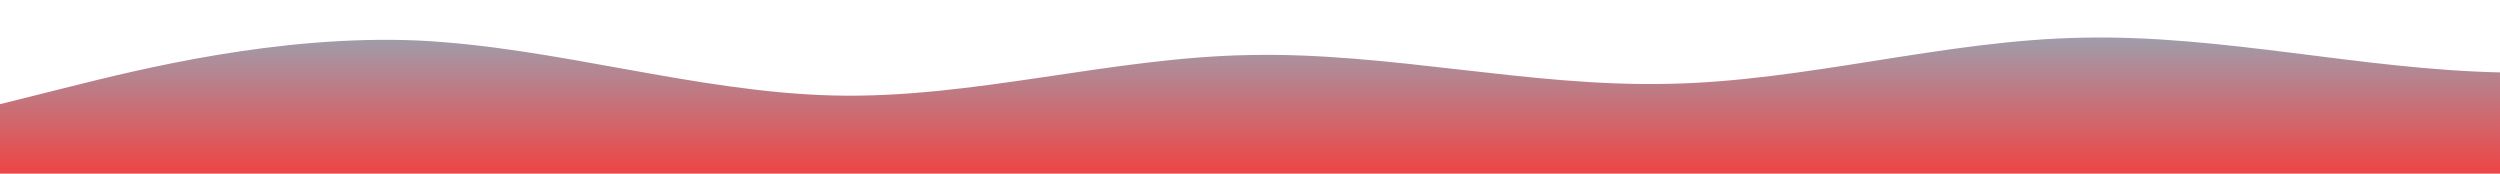 <?xml version="1.0" standalone="no"?>
<svg xmlns:xlink="http://www.w3.org/1999/xlink" id="wave" style="transform:rotate(180deg); transition: 0.3s" viewBox="0 0 1440 100" version="1.1" xmlns="http://www.w3.org/2000/svg"><defs><linearGradient id="sw-gradient-0" x1="0" x2="0" y1="1" y2="0"><stop stop-color="rgba(239, 68, 68, 1)" offset="0%"/><stop stop-color="rgba(137.423, 181.241, 199.954, 1)" offset="100%"/></linearGradient></defs><path style="transform:translate(0, 0px); opacity:1" fill="url(#sw-gradient-0)" d="M0,60L40,50C80,40,160,20,240,23.3C320,27,400,53,480,55C560,57,640,33,720,31.7C800,30,880,50,960,48.3C1040,47,1120,23,1200,21.7C1280,20,1360,40,1440,41.7C1520,43,1600,27,1680,16.7C1760,7,1840,3,1920,3.3C2000,3,2080,7,2160,16.7C2240,27,2320,43,2400,50C2480,57,2560,53,2640,43.3C2720,33,2800,17,2880,8.3C2960,0,3040,0,3120,5C3200,10,3280,20,3360,25C3440,30,3520,30,3600,31.7C3680,33,3760,37,3840,31.7C3920,27,4000,13,4080,10C4160,7,4240,13,4320,13.3C4400,13,4480,7,4560,11.7C4640,17,4720,33,4800,33.3C4880,33,4960,17,5040,20C5120,23,5200,47,5280,61.7C5360,77,5440,83,5520,86.7C5600,90,5680,90,5720,90L5760,90L5760,100L5720,100C5680,100,5600,100,5520,100C5440,100,5360,100,5280,100C5200,100,5120,100,5040,100C4960,100,4880,100,4800,100C4720,100,4640,100,4560,100C4480,100,4400,100,4320,100C4240,100,4160,100,4080,100C4000,100,3920,100,3840,100C3760,100,3680,100,3600,100C3520,100,3440,100,3360,100C3280,100,3200,100,3120,100C3040,100,2960,100,2880,100C2800,100,2720,100,2640,100C2560,100,2480,100,2400,100C2320,100,2240,100,2160,100C2080,100,2000,100,1920,100C1840,100,1760,100,1680,100C1600,100,1520,100,1440,100C1360,100,1280,100,1200,100C1120,100,1040,100,960,100C880,100,800,100,720,100C640,100,560,100,480,100C400,100,320,100,240,100C160,100,80,100,40,100L0,100Z"/></svg>